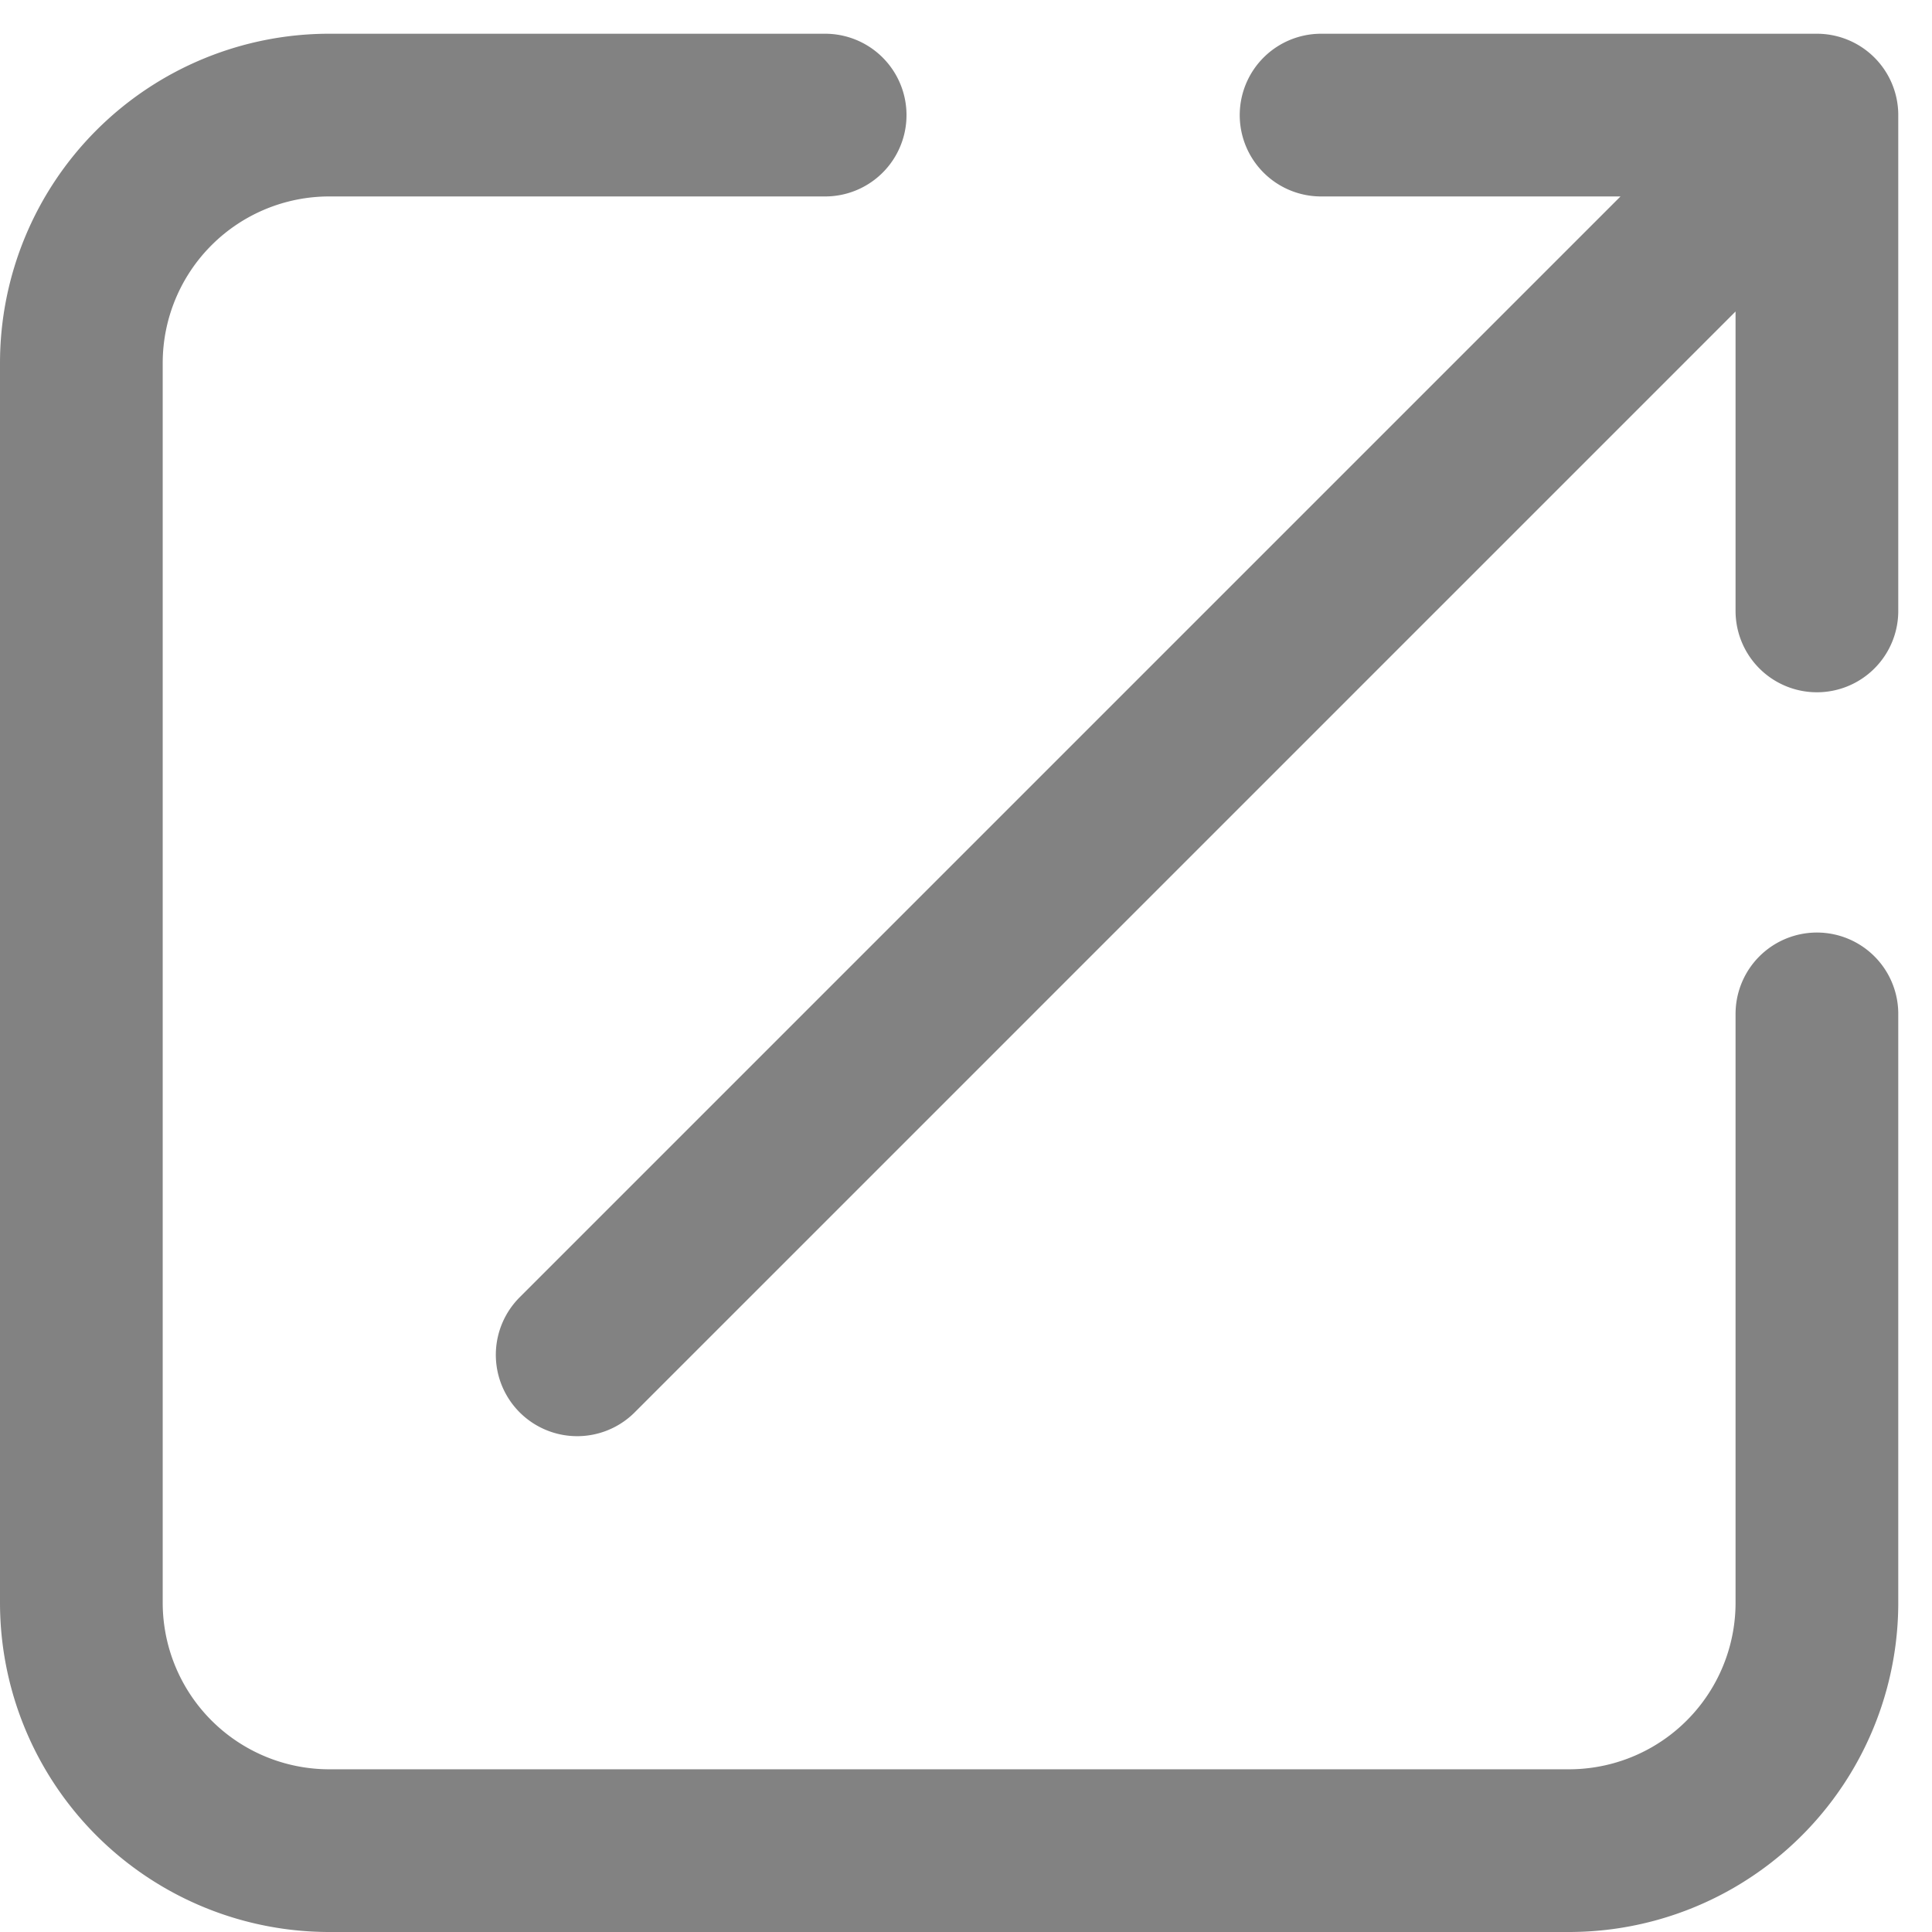 <svg xmlns="http://www.w3.org/2000/svg" width="17.811" height="17.811" viewBox="0 0 17.811 17.811">
  <path id="Path_39593" data-name="Path 39593" d="M11.857,5H7.286A2.286,2.286,0,0,0,5,7.286V18.714A2.286,2.286,0,0,0,7.286,21H18.714A2.286,2.286,0,0,0,21,18.714V13.286M21,5H16.429M21,5V9.571M21,5,9.571,16.429" transform="translate(-4.25 -3.939)" fill="none" stroke="#2f2f2f" stroke-linecap="round" stroke-linejoin="round" stroke-width="1.5" opacity="0.6"/>
</svg>

